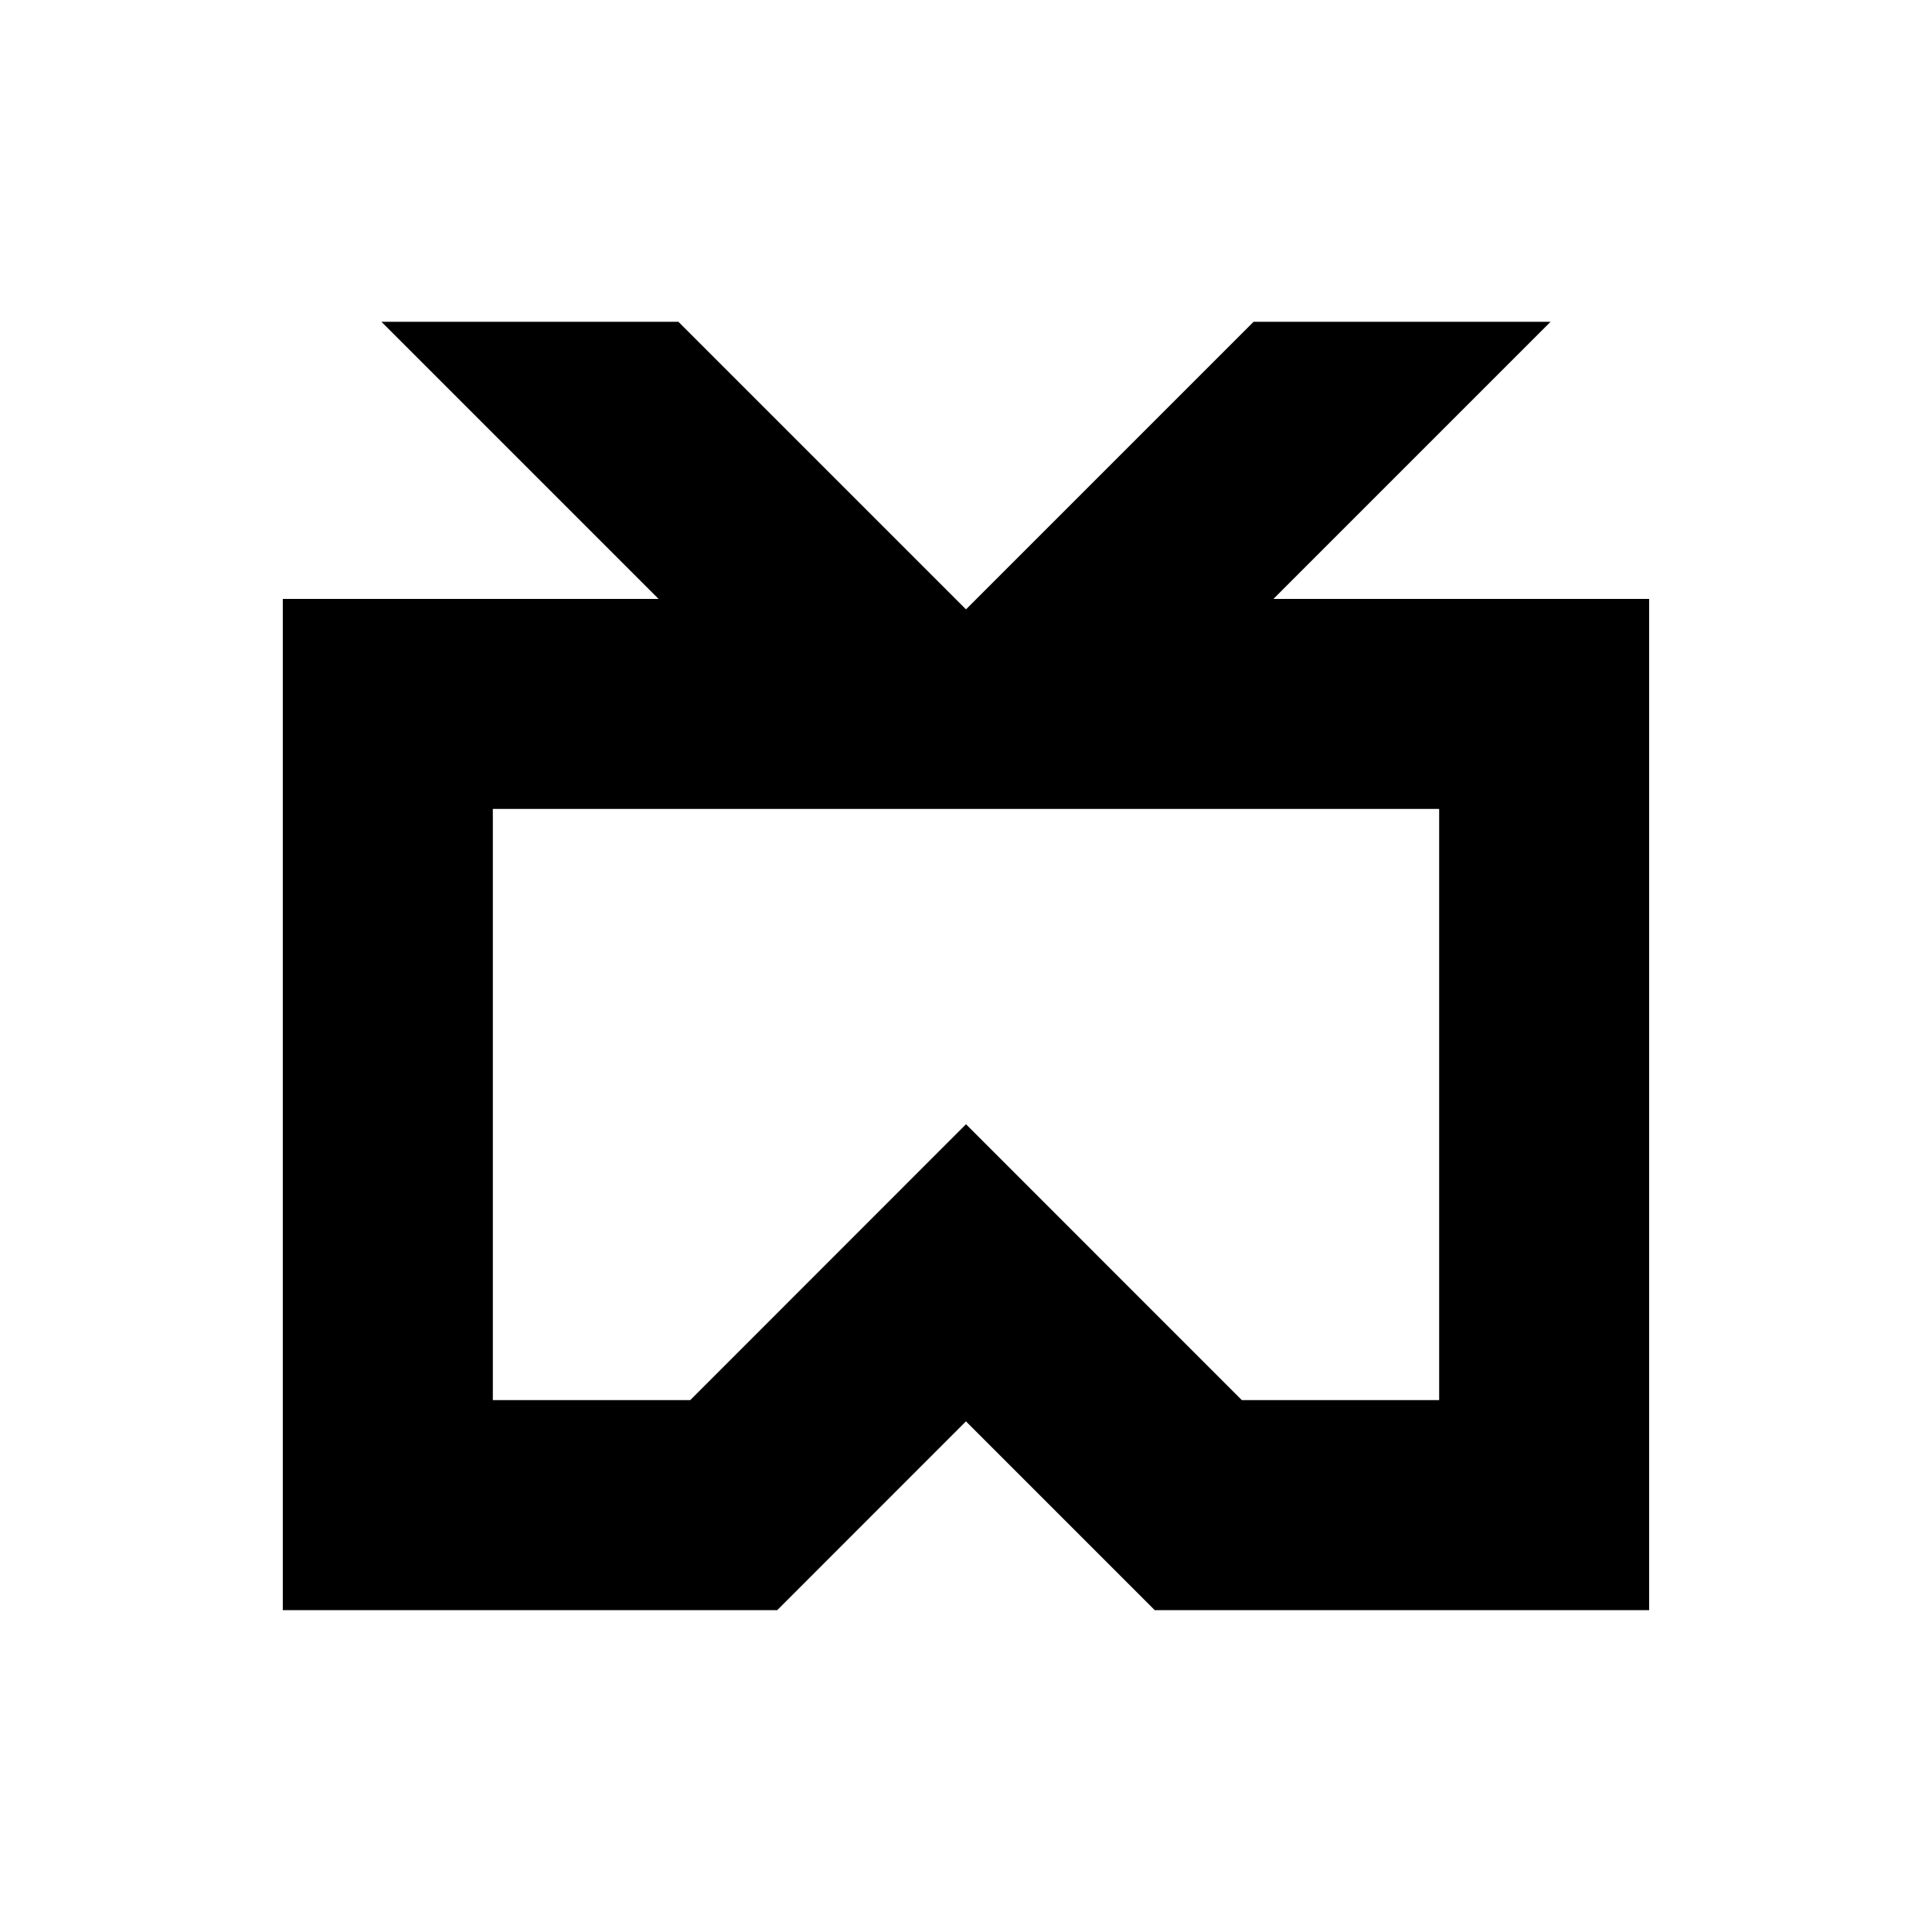 <!-- Generated by IcoMoon.io -->
<svg version="1.1" xmlns="http://www.w3.org/2000/svg" width="32" height="32" viewBox="0 0 32 32">
<title>html5_device_access</title>
<path d="M21.092 9.92l4.59-4.59h-4.919l-4.763 4.763-4.763-4.763h-4.919l4.59 4.59h-6.224v16.749h8.189l3.126-3.127 3.127 3.127h8.189v-16.749h-6.224zM16 18.621l-4.567 4.569h-3.27v-9.792h15.674v9.792h-3.269l-4.568-4.569z"></path>
</svg>
